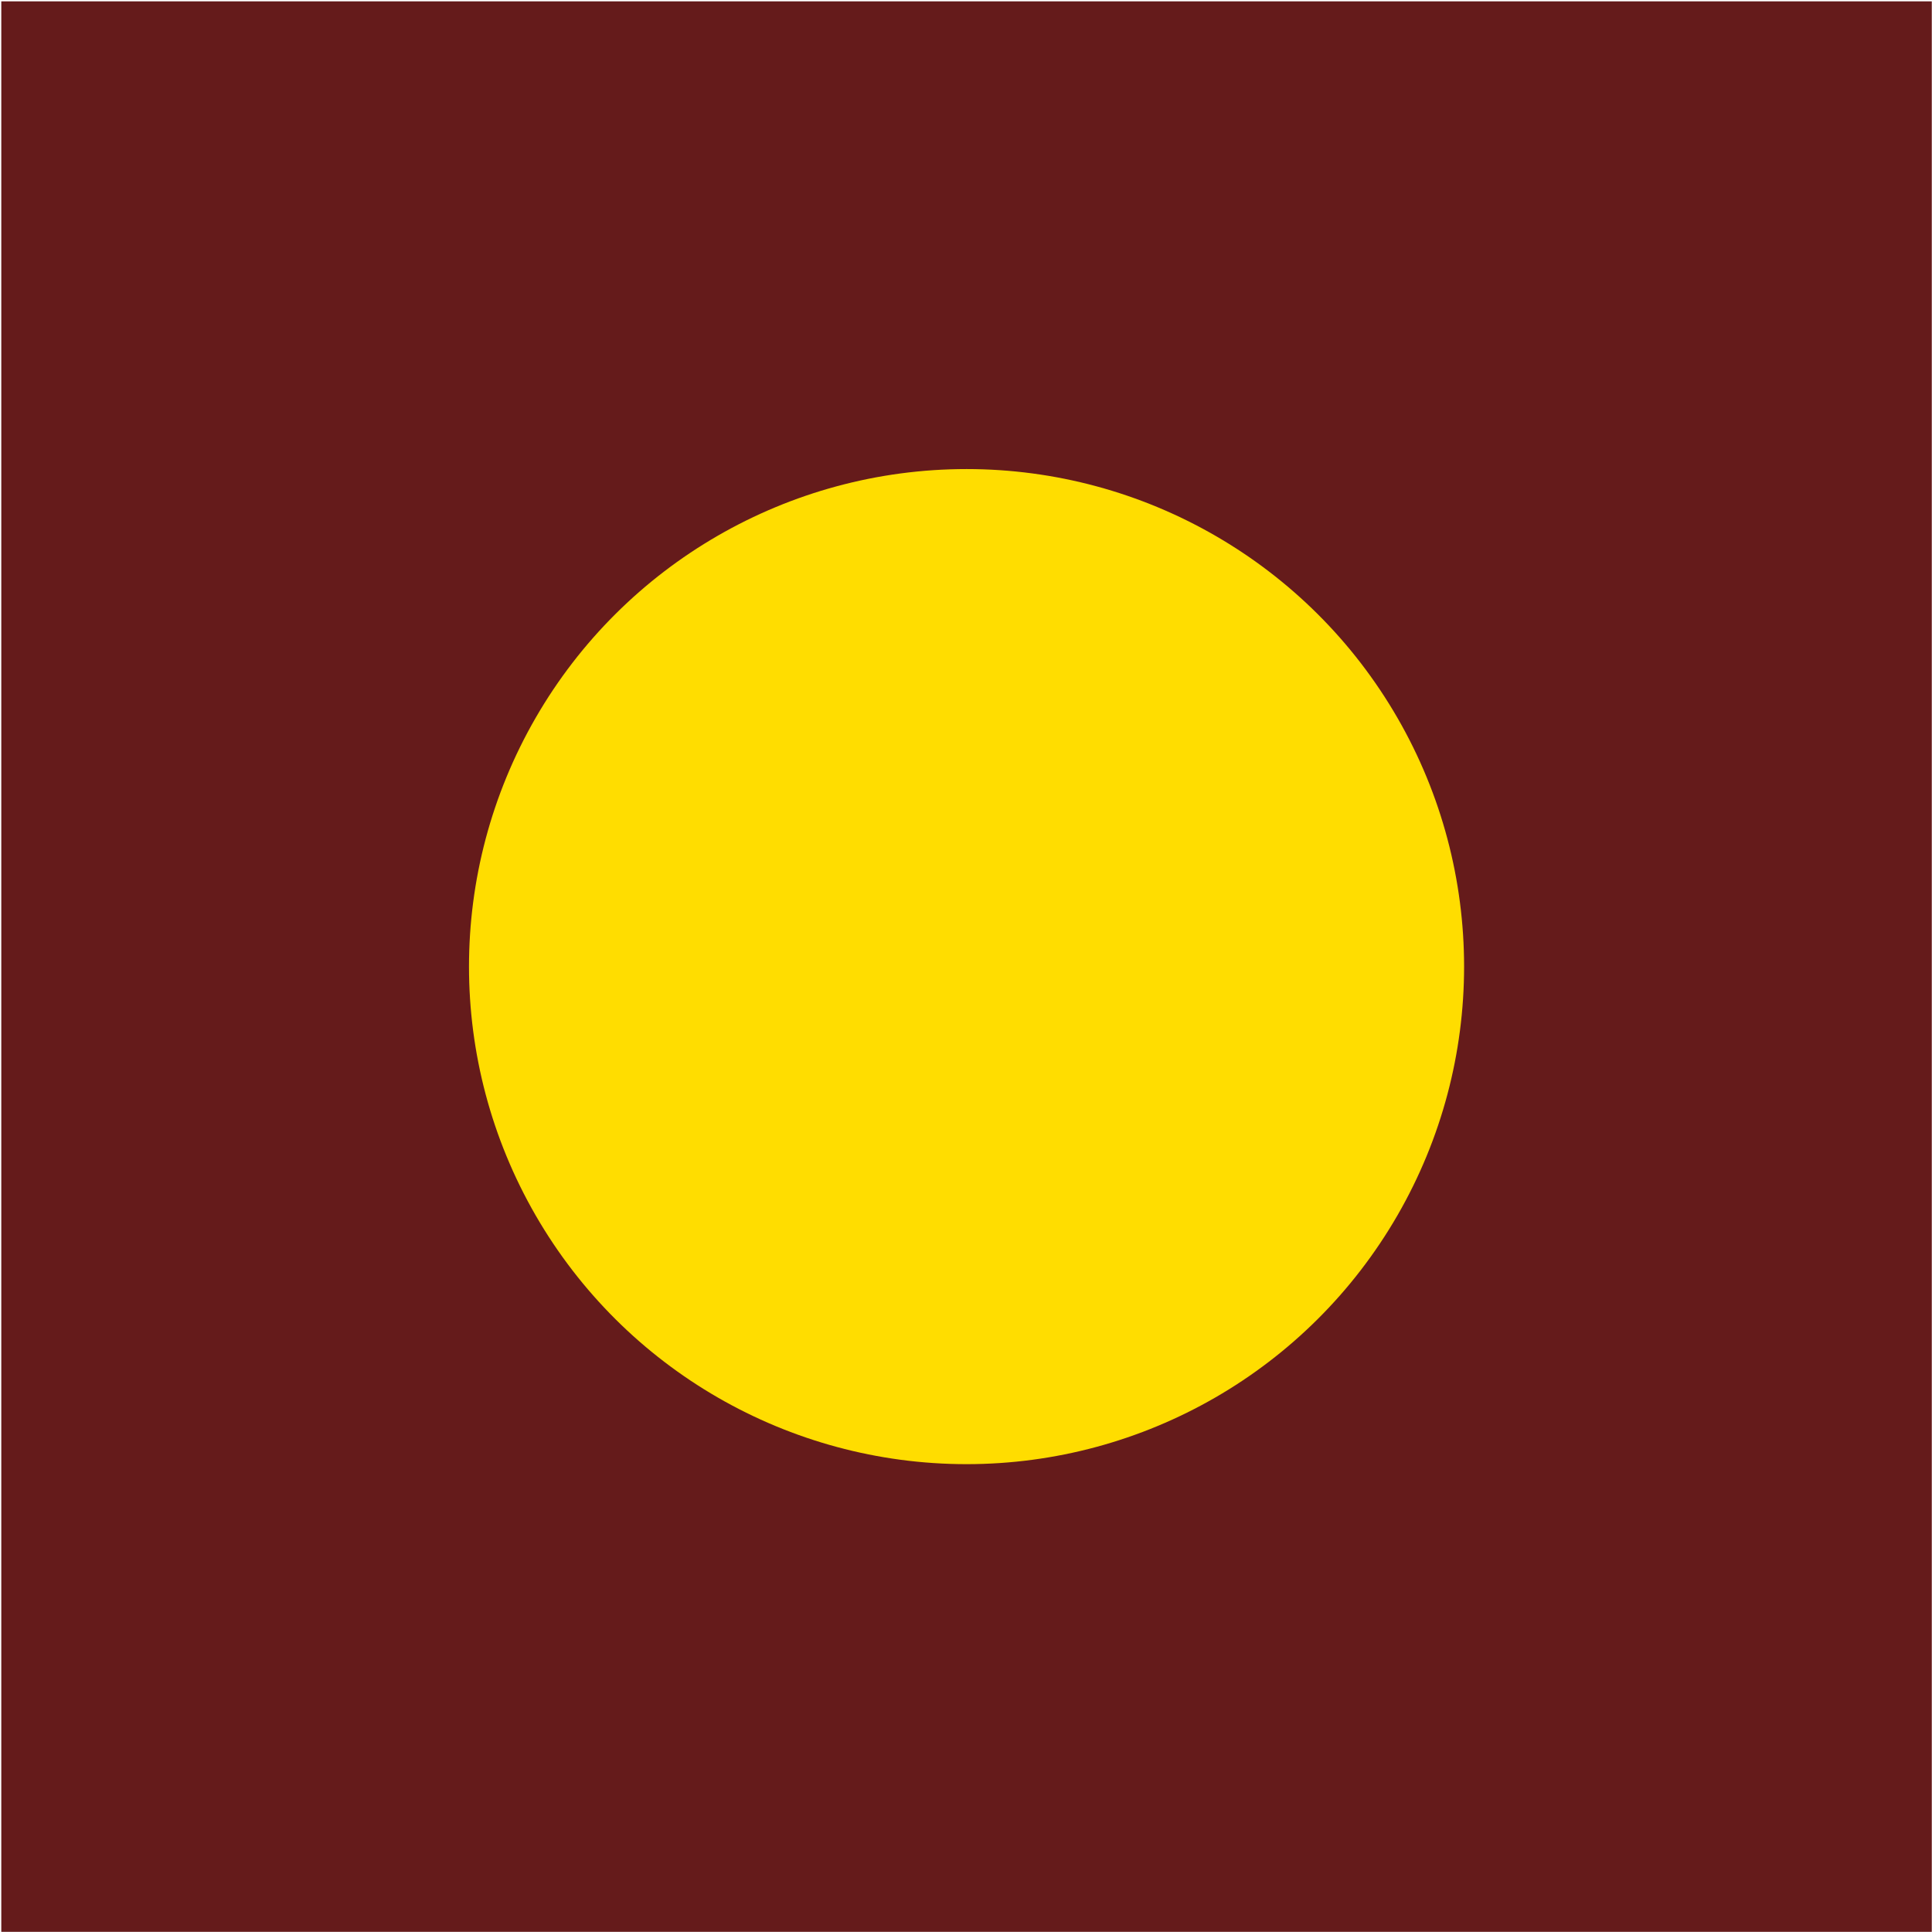 <svg width="1281" height="1281" viewBox="0 0 1281 1281" fill="none" xmlns="http://www.w3.org/2000/svg">
<rect x="0.854" y="0.895" width="1280" height="1280" fill="#651B1B"/>
<circle cx="640.86" cy="640.903" r="329.897" transform="rotate(90 640.86 640.903)" fill="#FFDD00"/>
</svg>
